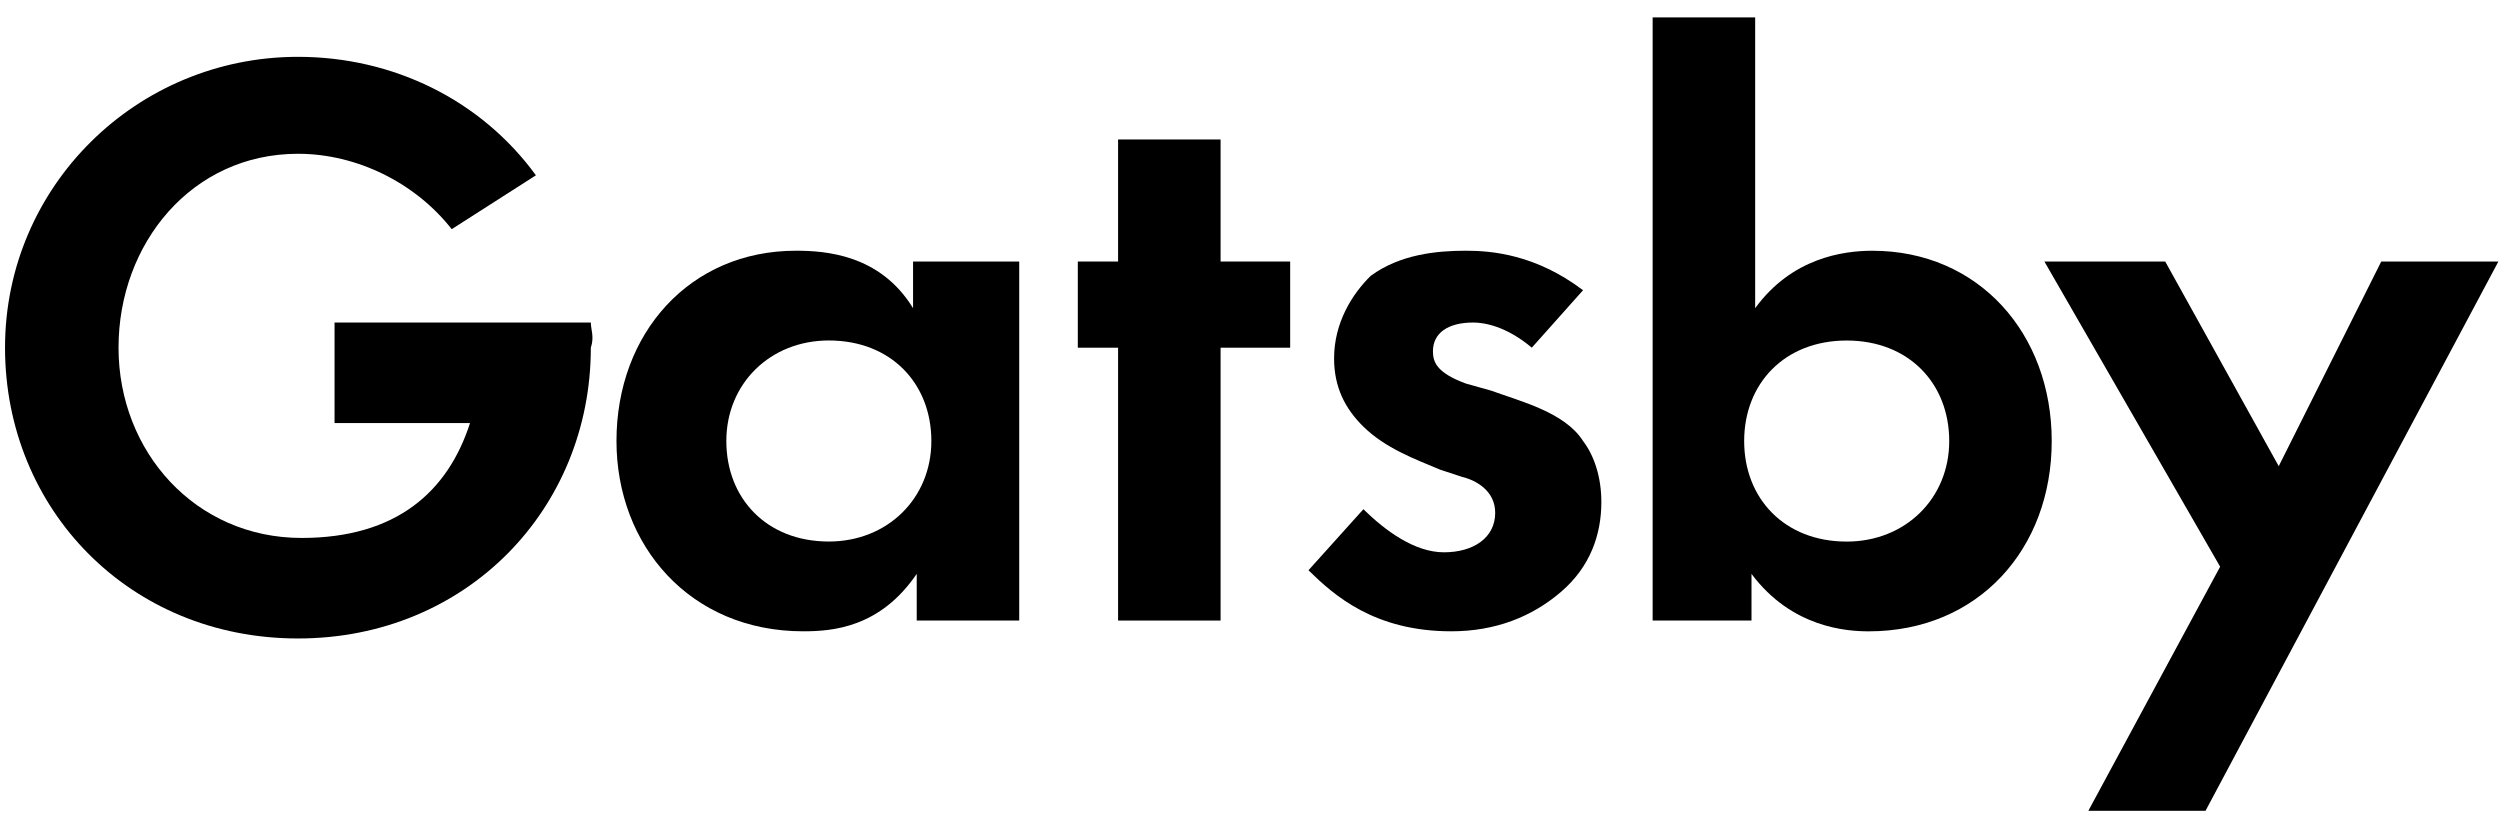 <svg width="90" height="30" viewBox="0 0 90 30" fill="none" xmlns="http://www.w3.org/2000/svg">
<path d="M33.002 9.414H36.692V22.339H33.002V20.659C31.684 22.597 29.97 22.727 28.916 22.727C24.829 22.727 22.193 19.625 22.193 15.876C22.193 11.999 24.829 9.026 28.652 9.026C29.706 9.026 31.684 9.155 32.87 11.094V9.414H33.002ZM26.148 15.876C26.148 17.944 27.598 19.495 29.838 19.495C31.947 19.495 33.529 17.944 33.529 15.876C33.529 13.808 32.079 12.257 29.838 12.257C27.729 12.257 26.148 13.808 26.148 15.876Z" fill="black"/>
<path d="M43.941 12.517V22.34H40.251V12.517H38.801V9.415H40.251V5.021H43.941V9.415H46.446V12.517H43.941Z" fill="black"/>
<path d="M55.145 12.516C54.222 11.74 53.431 11.611 53.036 11.611C52.113 11.611 51.586 11.999 51.586 12.645C51.586 13.033 51.718 13.42 52.772 13.808L53.695 14.067C54.749 14.454 56.331 14.842 56.99 15.876C57.386 16.393 57.649 17.169 57.649 18.073C57.649 19.237 57.254 20.4 56.199 21.305C55.145 22.21 53.827 22.727 52.245 22.727C49.477 22.727 48.027 21.434 47.105 20.529L49.082 18.332C49.873 19.108 50.927 19.883 51.981 19.883C53.036 19.883 53.827 19.366 53.827 18.461C53.827 17.686 53.168 17.298 52.64 17.169L51.85 16.91C50.927 16.523 49.873 16.135 49.082 15.359C48.423 14.713 48.027 13.937 48.027 12.903C48.027 11.611 48.686 10.577 49.345 9.931C50.4 9.155 51.718 9.026 52.772 9.026C53.695 9.026 55.277 9.155 56.99 10.448L55.145 12.516Z" fill="black"/>
<path d="M63.186 11.095C64.504 9.286 66.349 9.027 67.404 9.027C71.226 9.027 73.862 12 73.862 15.878C73.862 19.755 71.226 22.728 67.272 22.728C66.481 22.728 64.504 22.599 63.054 20.66V22.34H59.495V0.626H63.186V11.095ZM62.79 15.878C62.79 17.946 64.24 19.497 66.481 19.497C68.59 19.497 70.172 17.946 70.172 15.878C70.172 13.81 68.722 12.259 66.481 12.259C64.24 12.259 62.79 13.81 62.79 15.878Z" fill="black"/>
<path d="M79.925 20.401L73.598 9.415H77.948L82.034 16.782L85.725 9.415H89.942L79.398 29.19H75.18L79.925 20.401Z" fill="black"/>
<path d="M21.27 11.611H17.58H12.044V15.23H16.921C16.13 17.685 14.285 19.366 10.858 19.366C7.035 19.366 4.267 16.264 4.267 12.515C4.267 8.767 6.903 5.536 10.726 5.536C12.835 5.536 14.944 6.57 16.262 8.25L19.293 6.311C17.316 3.597 14.153 2.046 10.726 2.046C4.926 2.046 0.181 6.699 0.181 12.515C0.181 18.332 4.663 22.985 10.726 22.985C16.789 22.985 21.27 18.332 21.27 12.515C21.402 12.127 21.27 11.869 21.27 11.611Z" fill="black"/>
</svg>
